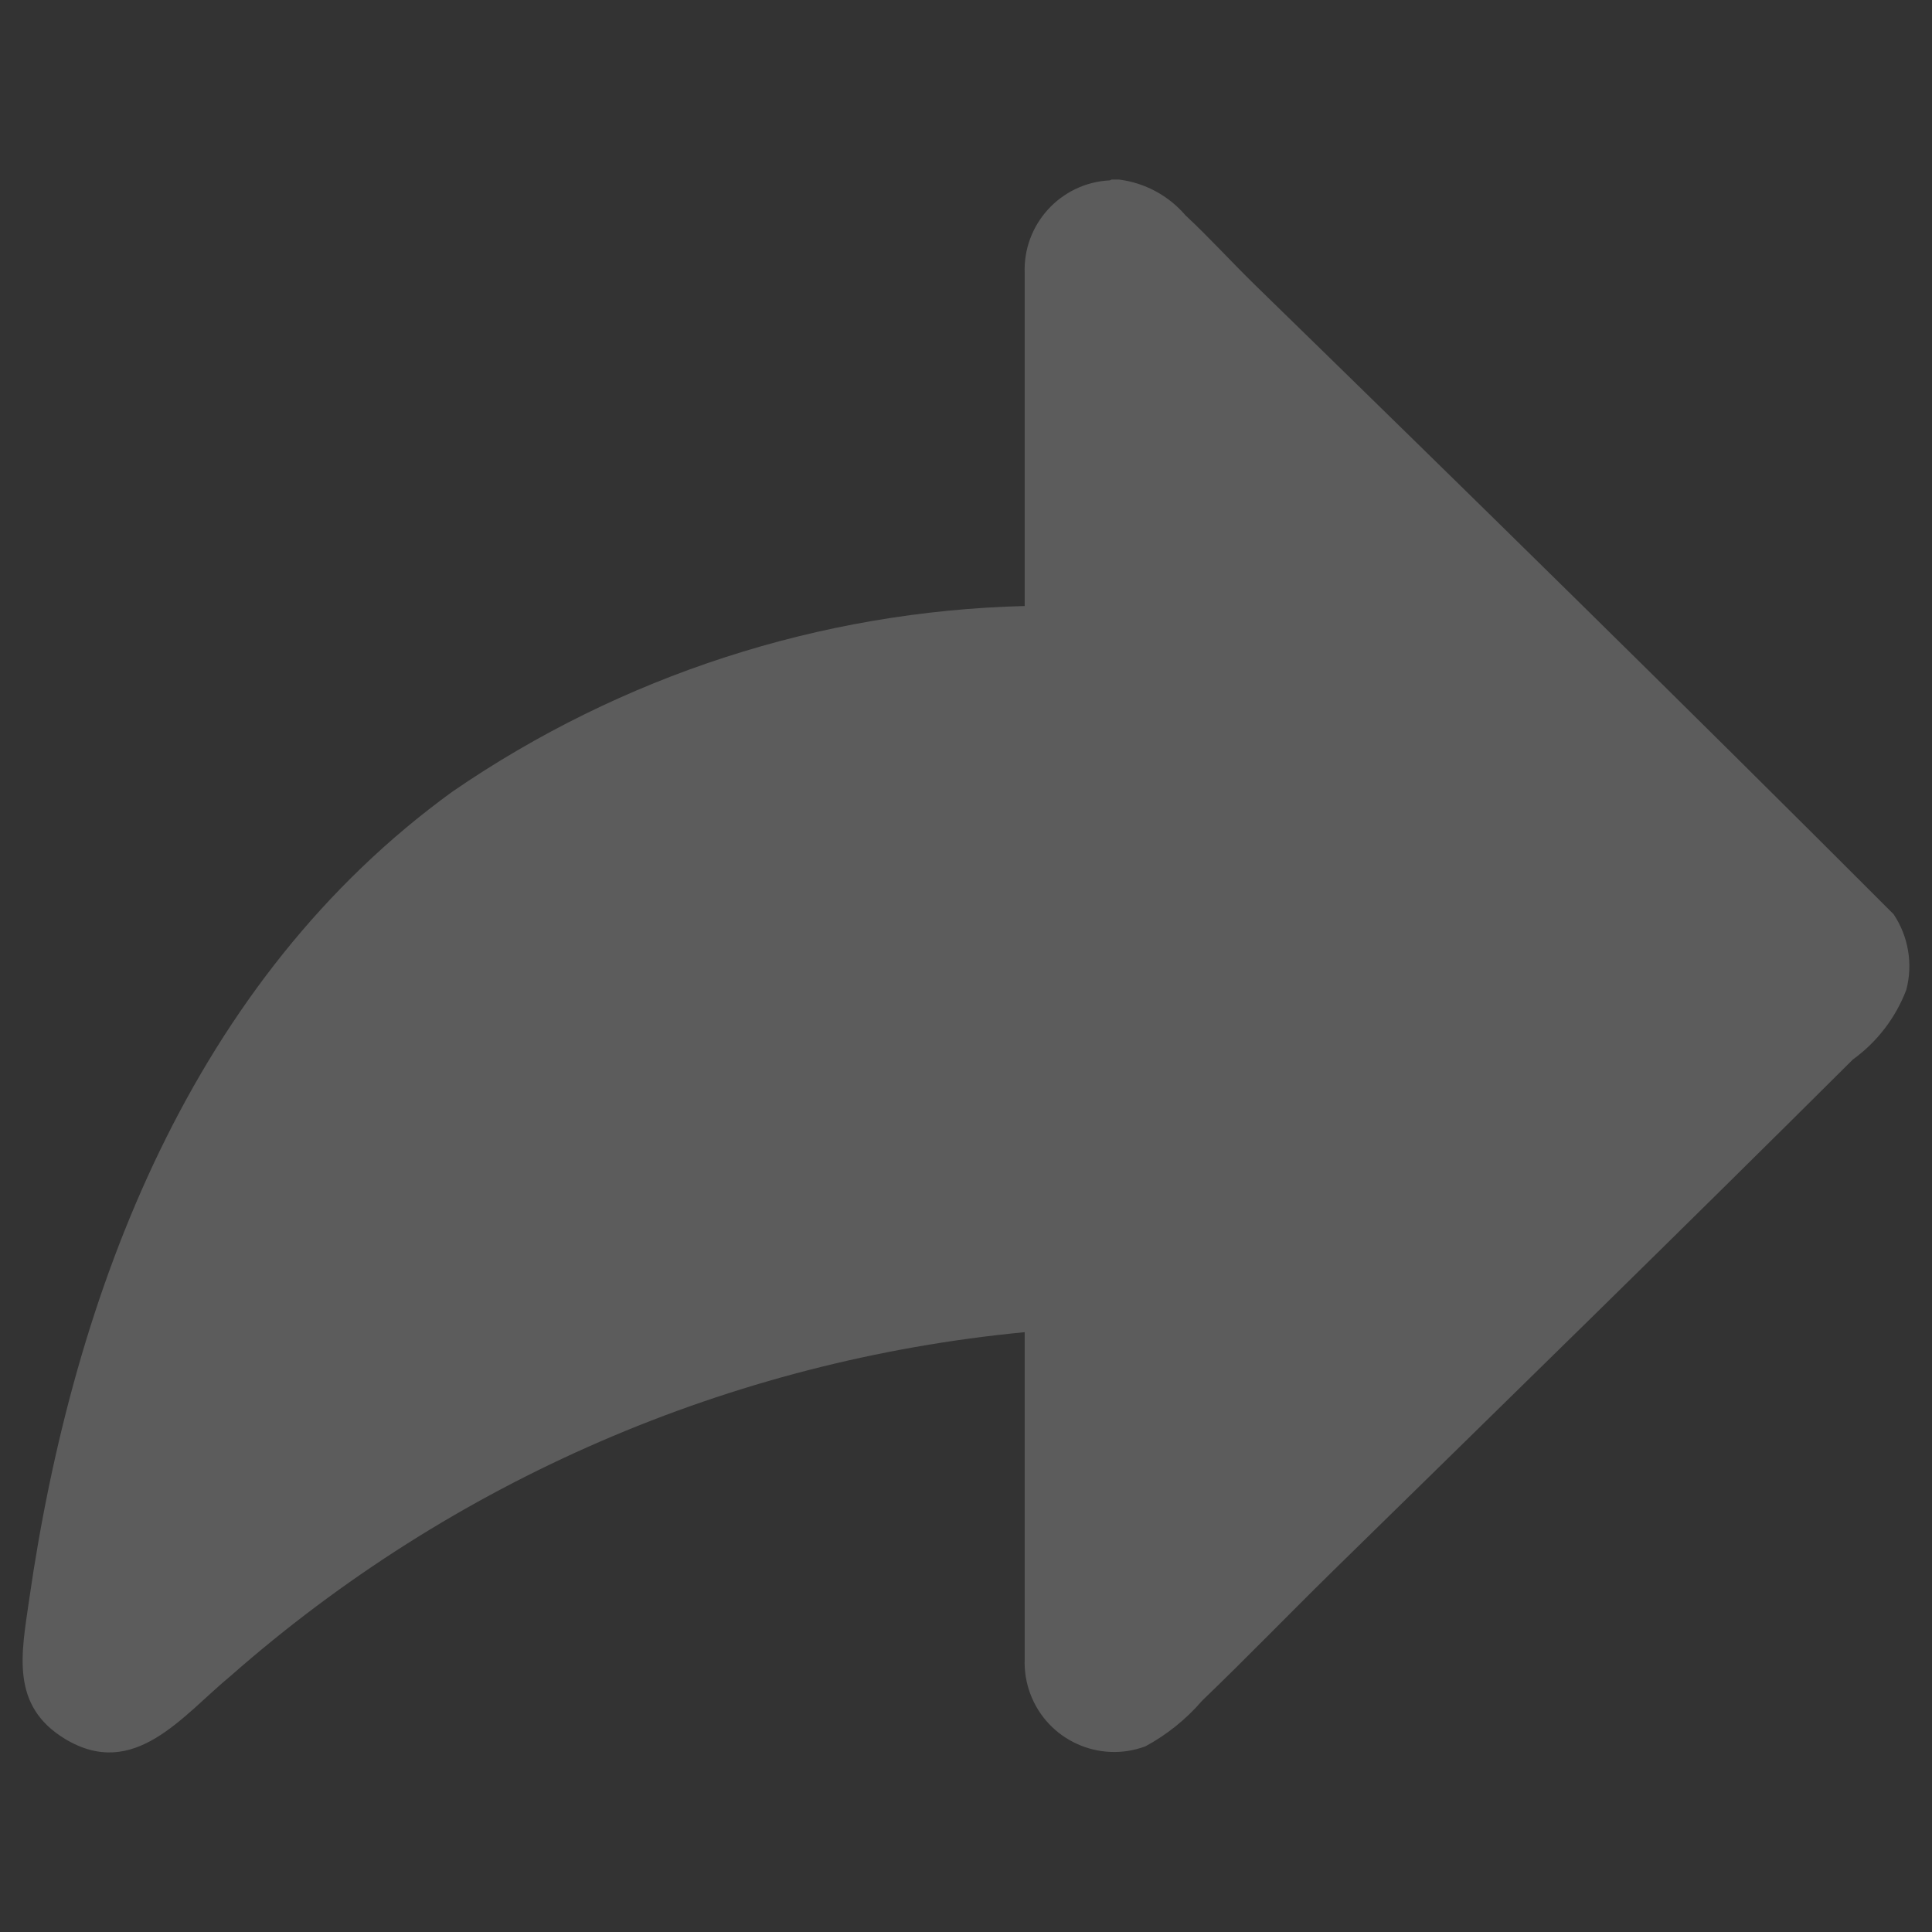 <svg xmlns="http://www.w3.org/2000/svg" id="Layer_1" data-name="Layer 1" viewBox="0 0 512 512">
  <rect x="0" y="0" width="512" height="512" fill="#333333" stroke="none"/>
  <defs fill="#ffffff">
    <style>
      .cls-1 {
        isolation: isolate;
        opacity: .2;
      }
    </style>
  </defs>
  <path id="Path_198" data-name="Path 198" class="cls-1" d="M296.53,47.58c6.87.86,13.17,4.26,17.67,9.52,6.23,5.79,12.13,12.3,18.24,18.27,56.65,55.22,113.35,110.81,169.37,166.89,3.95,5.89,5.18,13.19,3.38,20.06-2.82,7.4-7.74,13.82-14.16,18.46-45.7,45.5-91.88,90.56-137.91,135.66-11.57,11.35-22.86,23.04-34.54,34.26-4.24,4.92-9.33,9.02-15.04,12.1-12.28,4.57-25.94-1.67-30.51-13.95-1.11-2.97-1.61-6.13-1.47-9.29v-86.52c-77.98,7.47-151.61,39.34-210.43,91.09-12.83,10.58-25.51,27.76-43.87,16.72-14.58-8.83-11.57-22.66-9.54-36.86,11.79-82.01,43.29-164.29,112.25-214.25,44.71-30.7,97.37-47.78,151.59-49.14v-88.08c-.56-13.03,9.5-24.07,22.53-24.72l.53-.22h1.92Z" fill="#ffffff"/>
</svg>